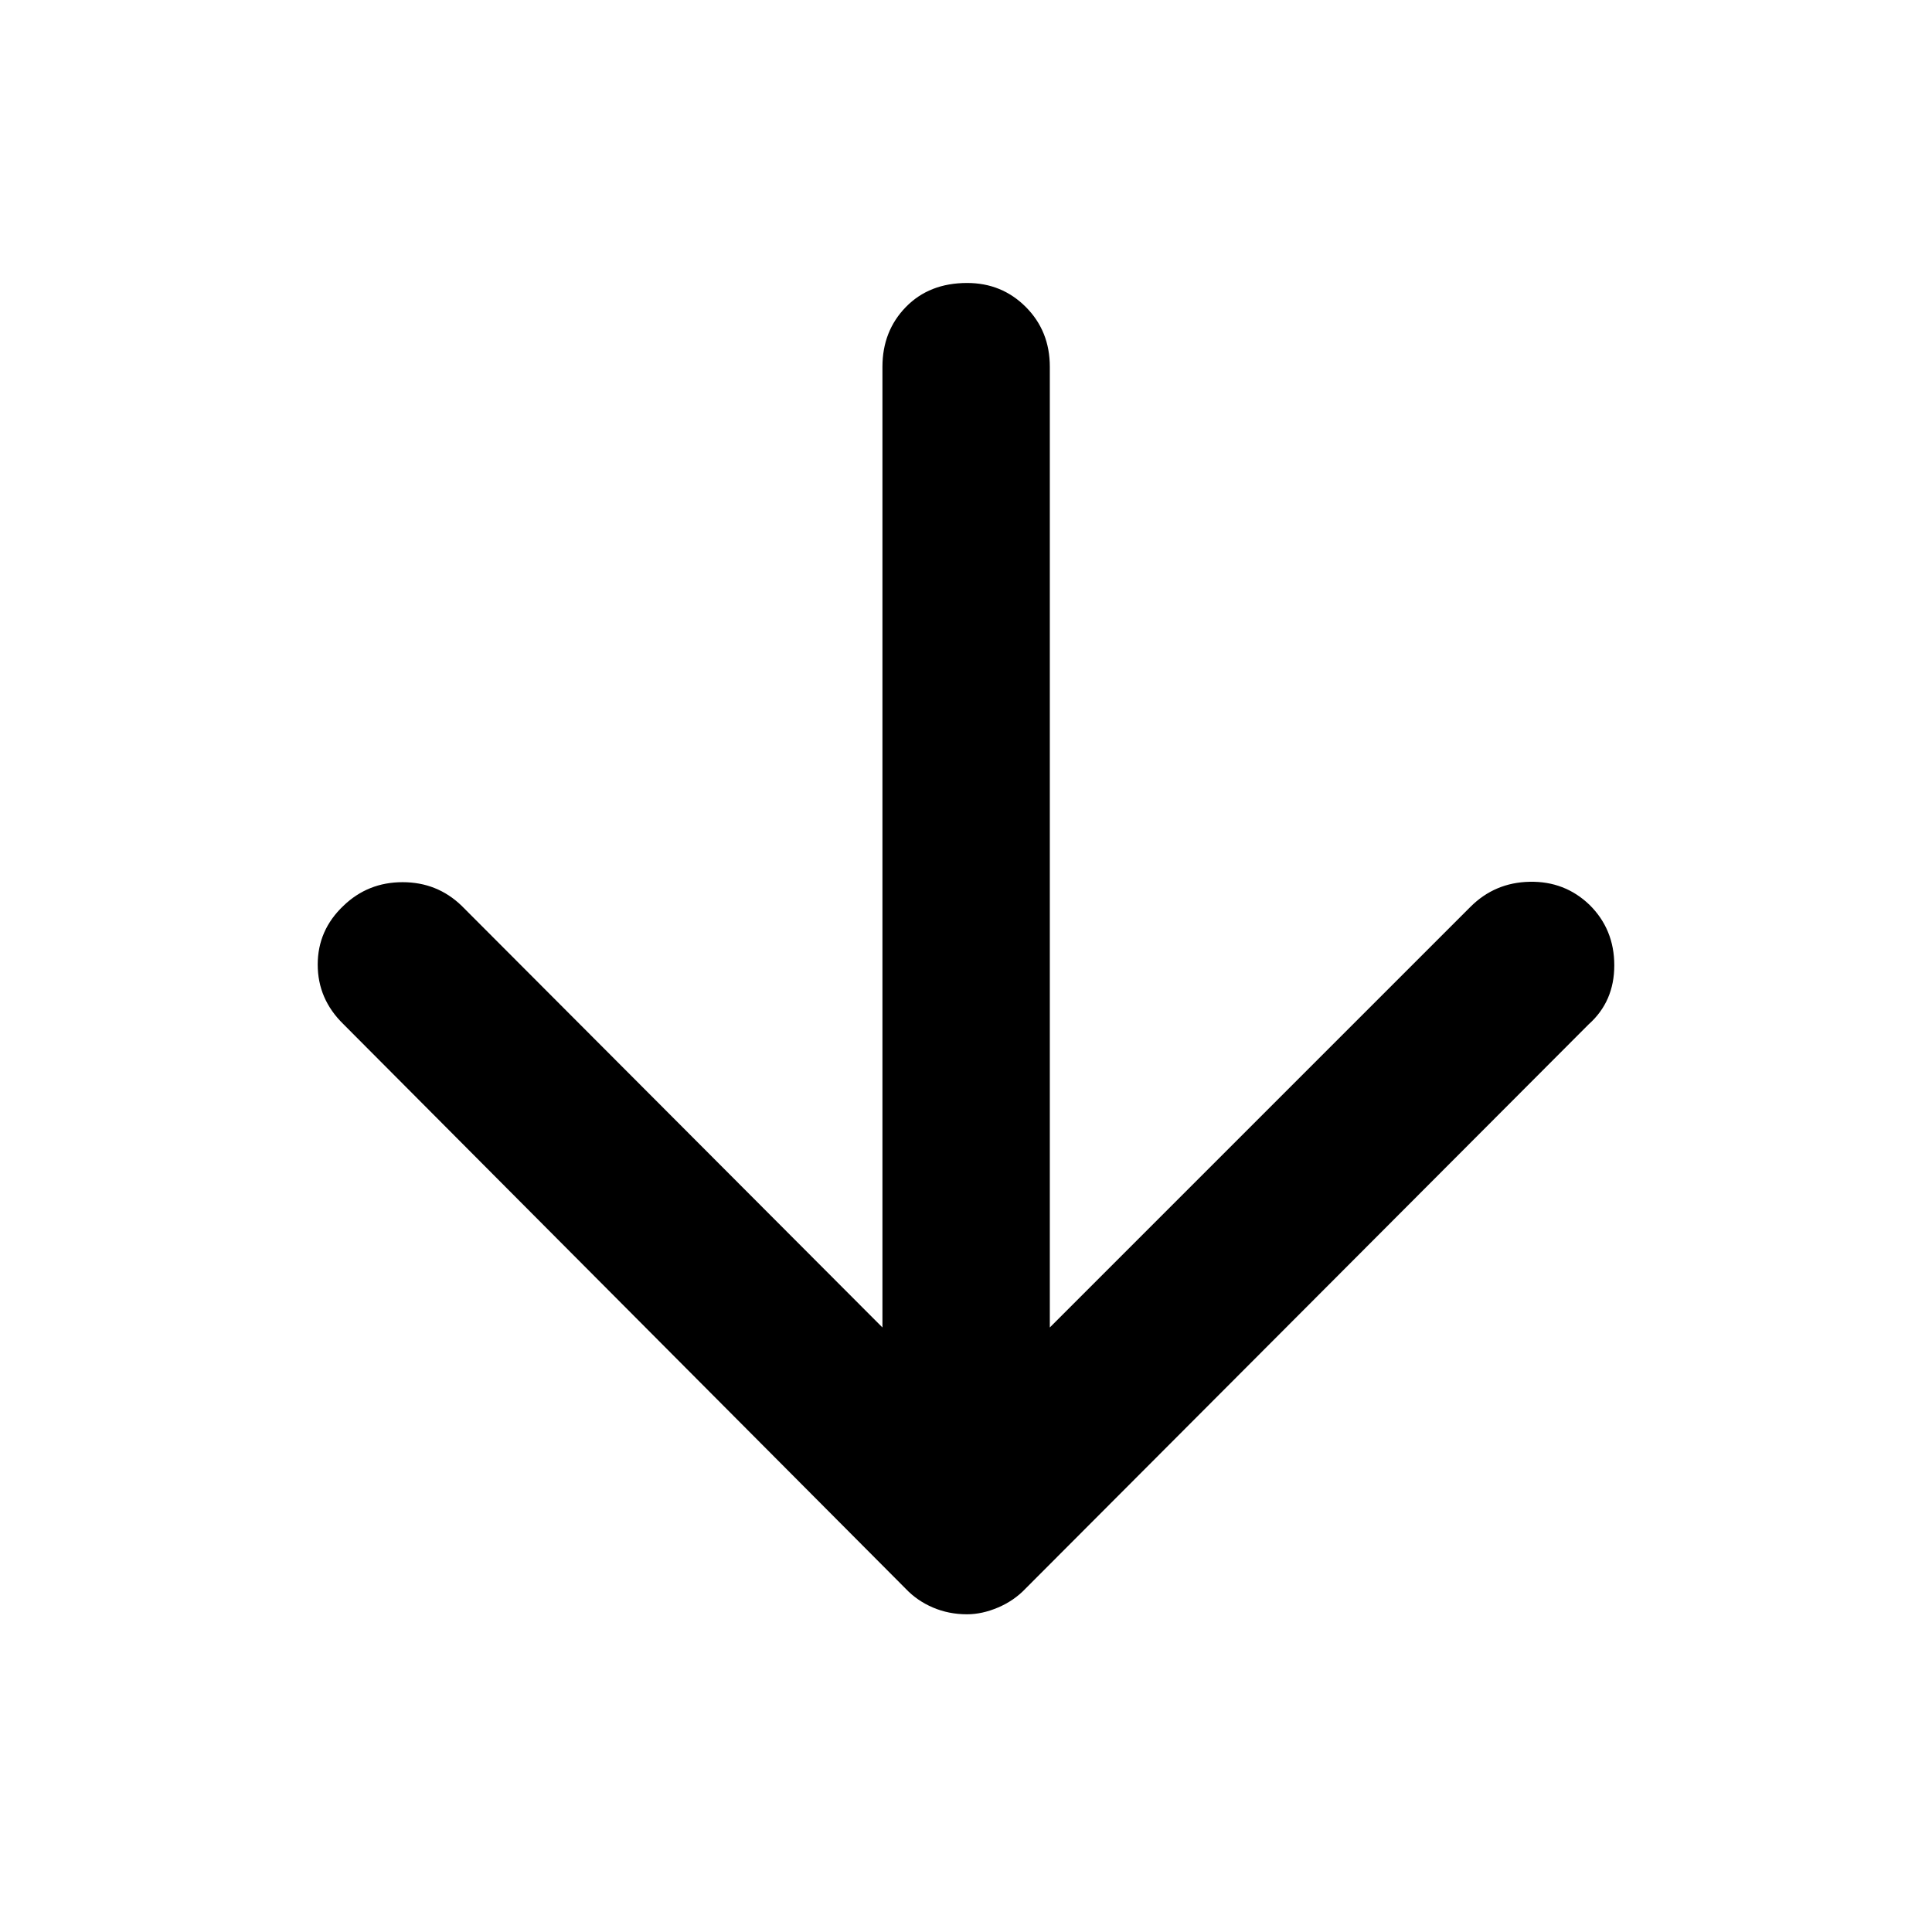 <svg xmlns="http://www.w3.org/2000/svg" height="48" viewBox="0 -960 960 960" width="48"><path d="M438.48-300.39v-477.35q0-17.75 11.63-29.7t30.46-11.95q17.26 0 29.17 11.95t11.91 29.7v477.35l209-209q12.13-12.13 29.49-12.46 17.36-.33 29.63 11.41 12.36 12.18 12.36 30.12t-12.7 29.28L509.52-170.57q-5.66 5.95-13.59 9.33-7.93 3.37-15.43 3.37-9.07 0-16.95-3.37-7.88-3.38-13.51-9.33l-279.47-280.6q-12.7-12.42-12.7-29.54 0-17.12 12.83-29.25 12.17-11.69 29.34-11.69 17.18 0 29.31 11.69l209.13 209.57Z"/></svg>